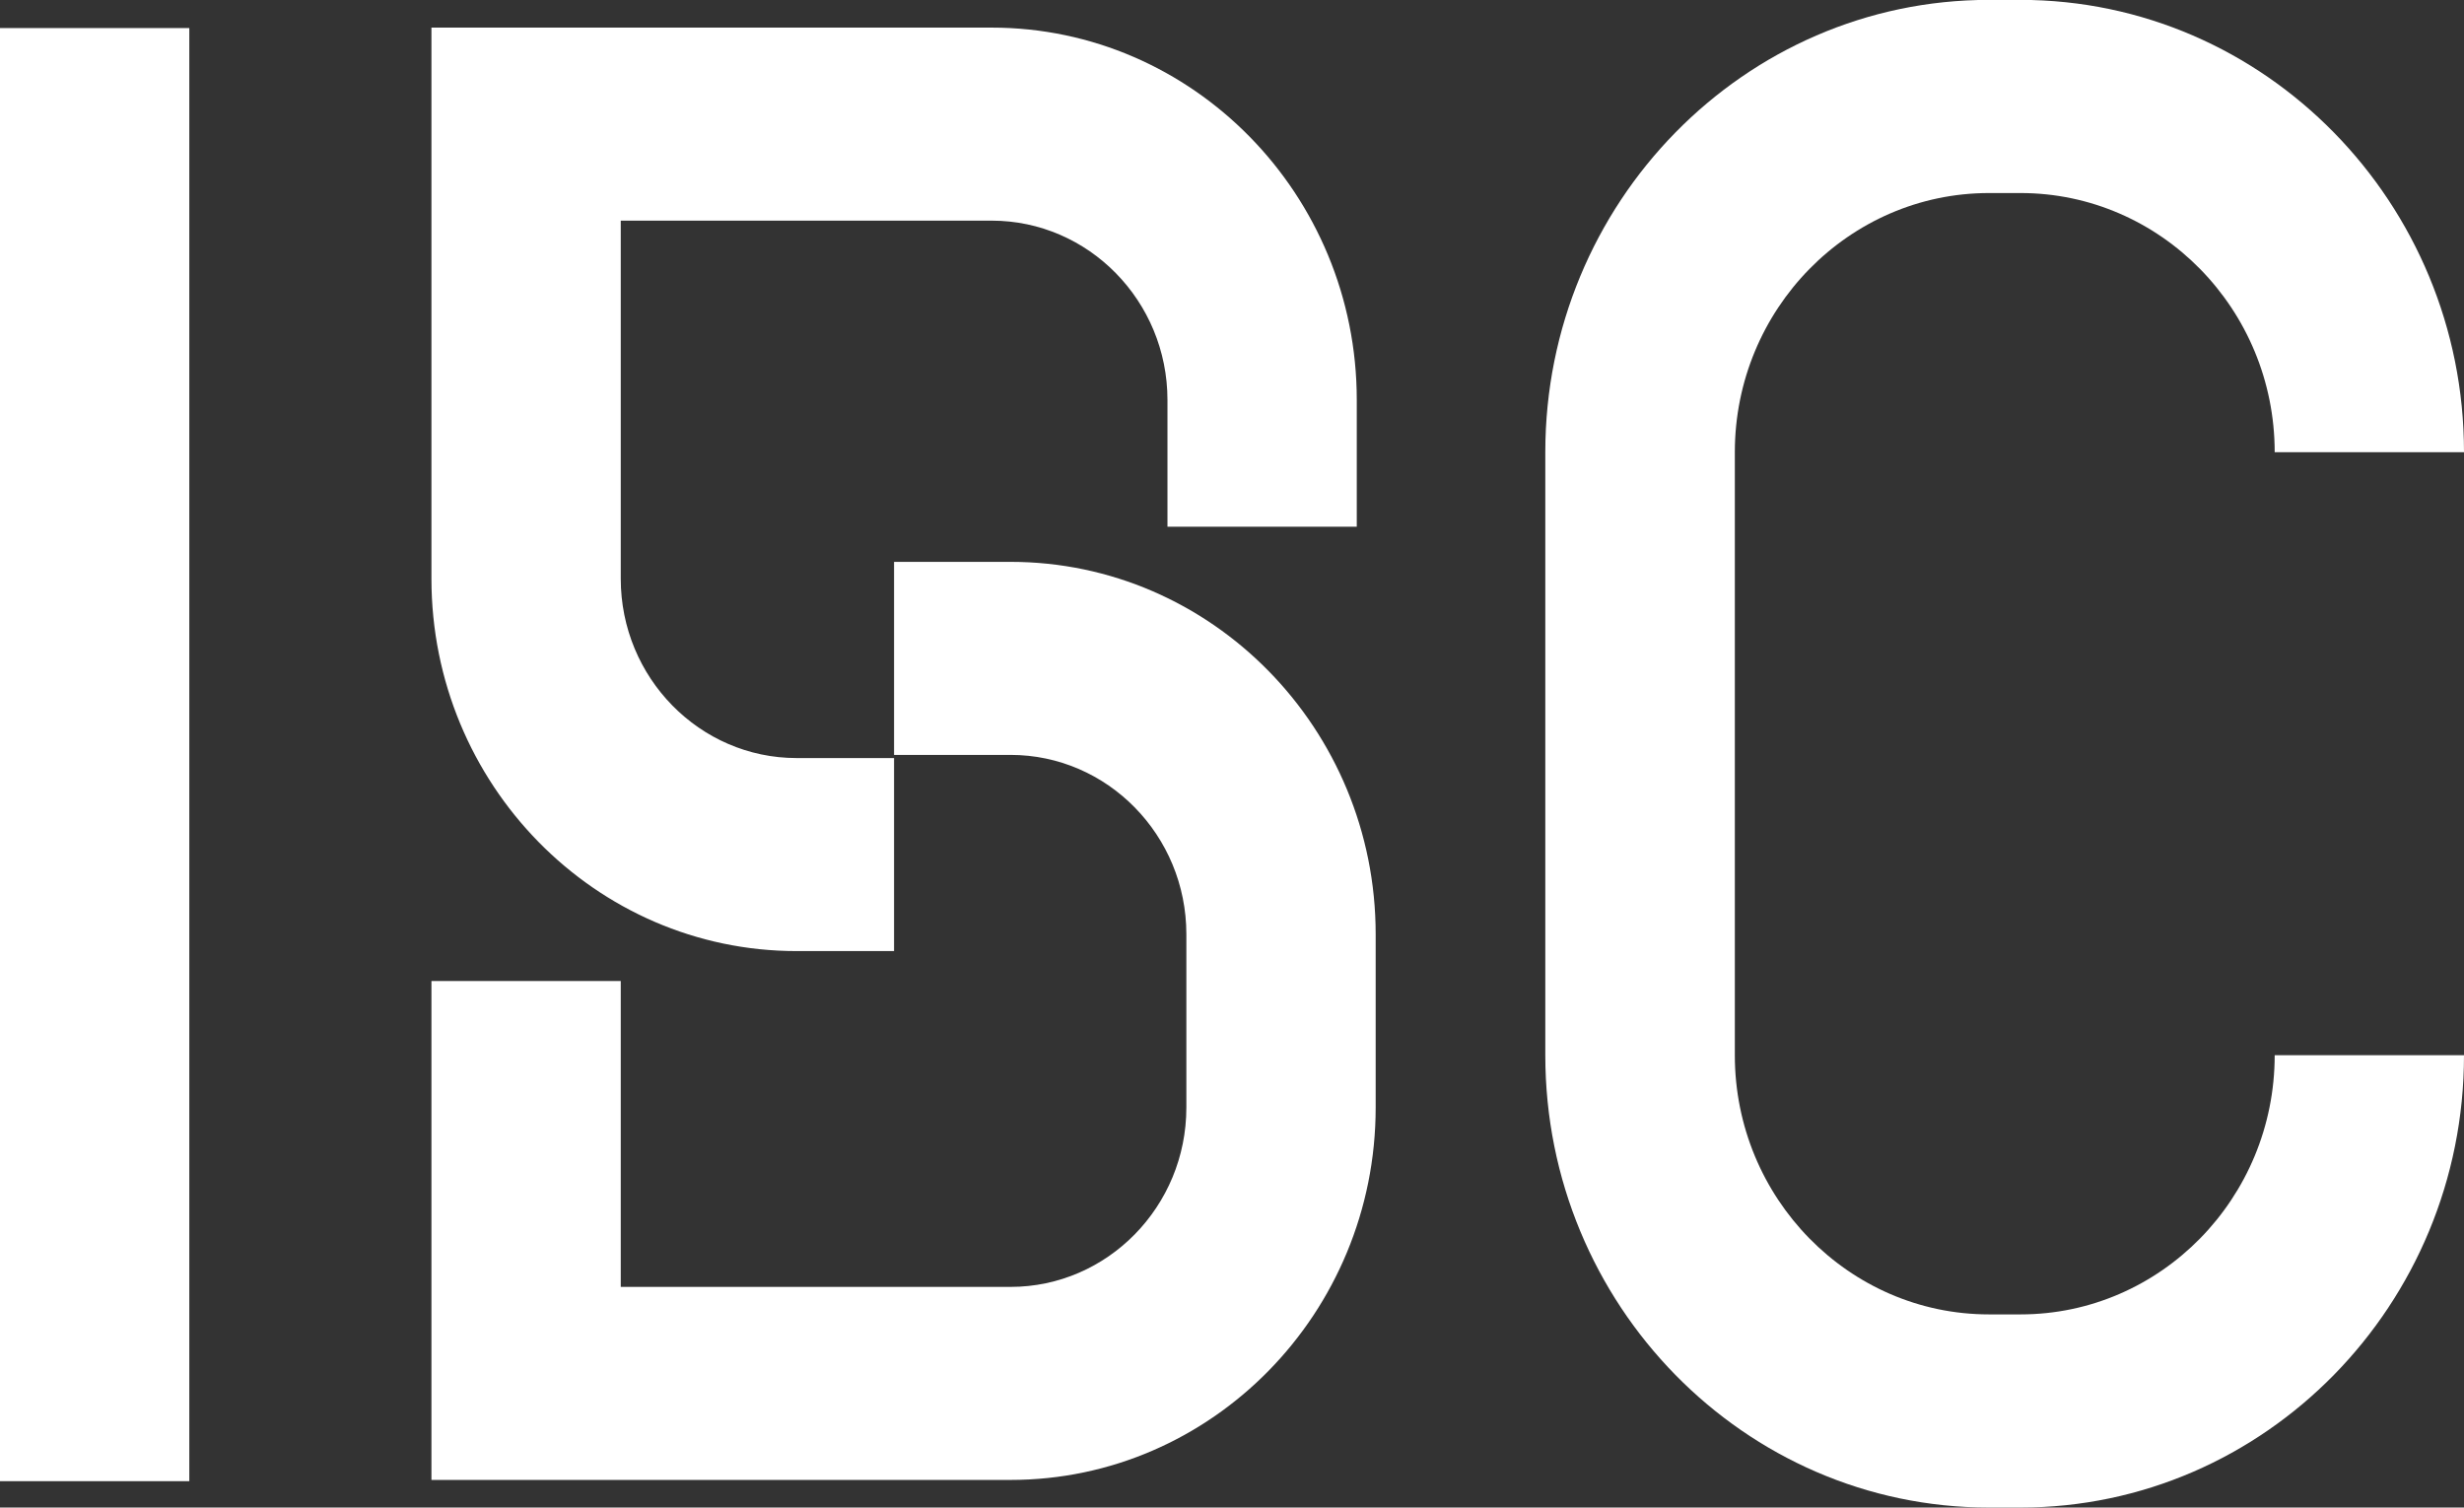 <svg width="237" height="145" viewBox="0 0 237 145" fill="none" xmlns="http://www.w3.org/2000/svg">
<rect x="0" y="0" width="237" height="145" fill="#333333" stroke="none"/>
<g clip-path="url(#clip0_822_4700)">
<path d="M18.209 2.699H0V142.464H18.209V2.699Z" fill="white"/>
<path d="M85.995 91.478H76.619C57.252 91.478 41.498 75.415 41.498 55.667V2.655H95.38C114.748 2.655 130.501 18.718 130.501 38.466V50.662H112.292V38.466C112.292 28.961 104.703 21.222 95.38 21.222H59.707V55.667C59.707 65.173 67.297 72.912 76.619 72.912H85.995V91.478ZM132.319 106.533V89.853C132.319 70.104 116.566 54.041 97.198 54.041H85.995V72.608H97.198C106.52 72.608 114.11 80.347 114.11 89.853V106.533C114.11 116.039 106.52 123.778 97.198 123.778H59.707V94.359H41.498V142.344H97.198C116.566 142.344 132.319 126.281 132.319 106.533Z" fill="white"/>
<path d="M194.332 145H191.303C167.779 145 148.635 125.48 148.635 101.494V43.496C148.635 19.51 167.779 -0.011 191.303 -0.011H194.332C217.856 -0.011 237 19.51 237 43.496H218.791C218.791 29.752 207.821 18.567 194.343 18.567H191.314C177.835 18.567 166.865 29.752 166.865 43.496V101.494C166.865 115.237 177.835 126.423 191.314 126.423H194.343C207.821 126.423 218.791 115.237 218.791 101.494H237C237 125.48 217.856 145 194.332 145Z" fill="white"/>
</g>
<defs>
<clipPath id="clip0_822_4700">
<rect width="237" height="145" fill="white"/>
</clipPath>
</defs>
</svg>
